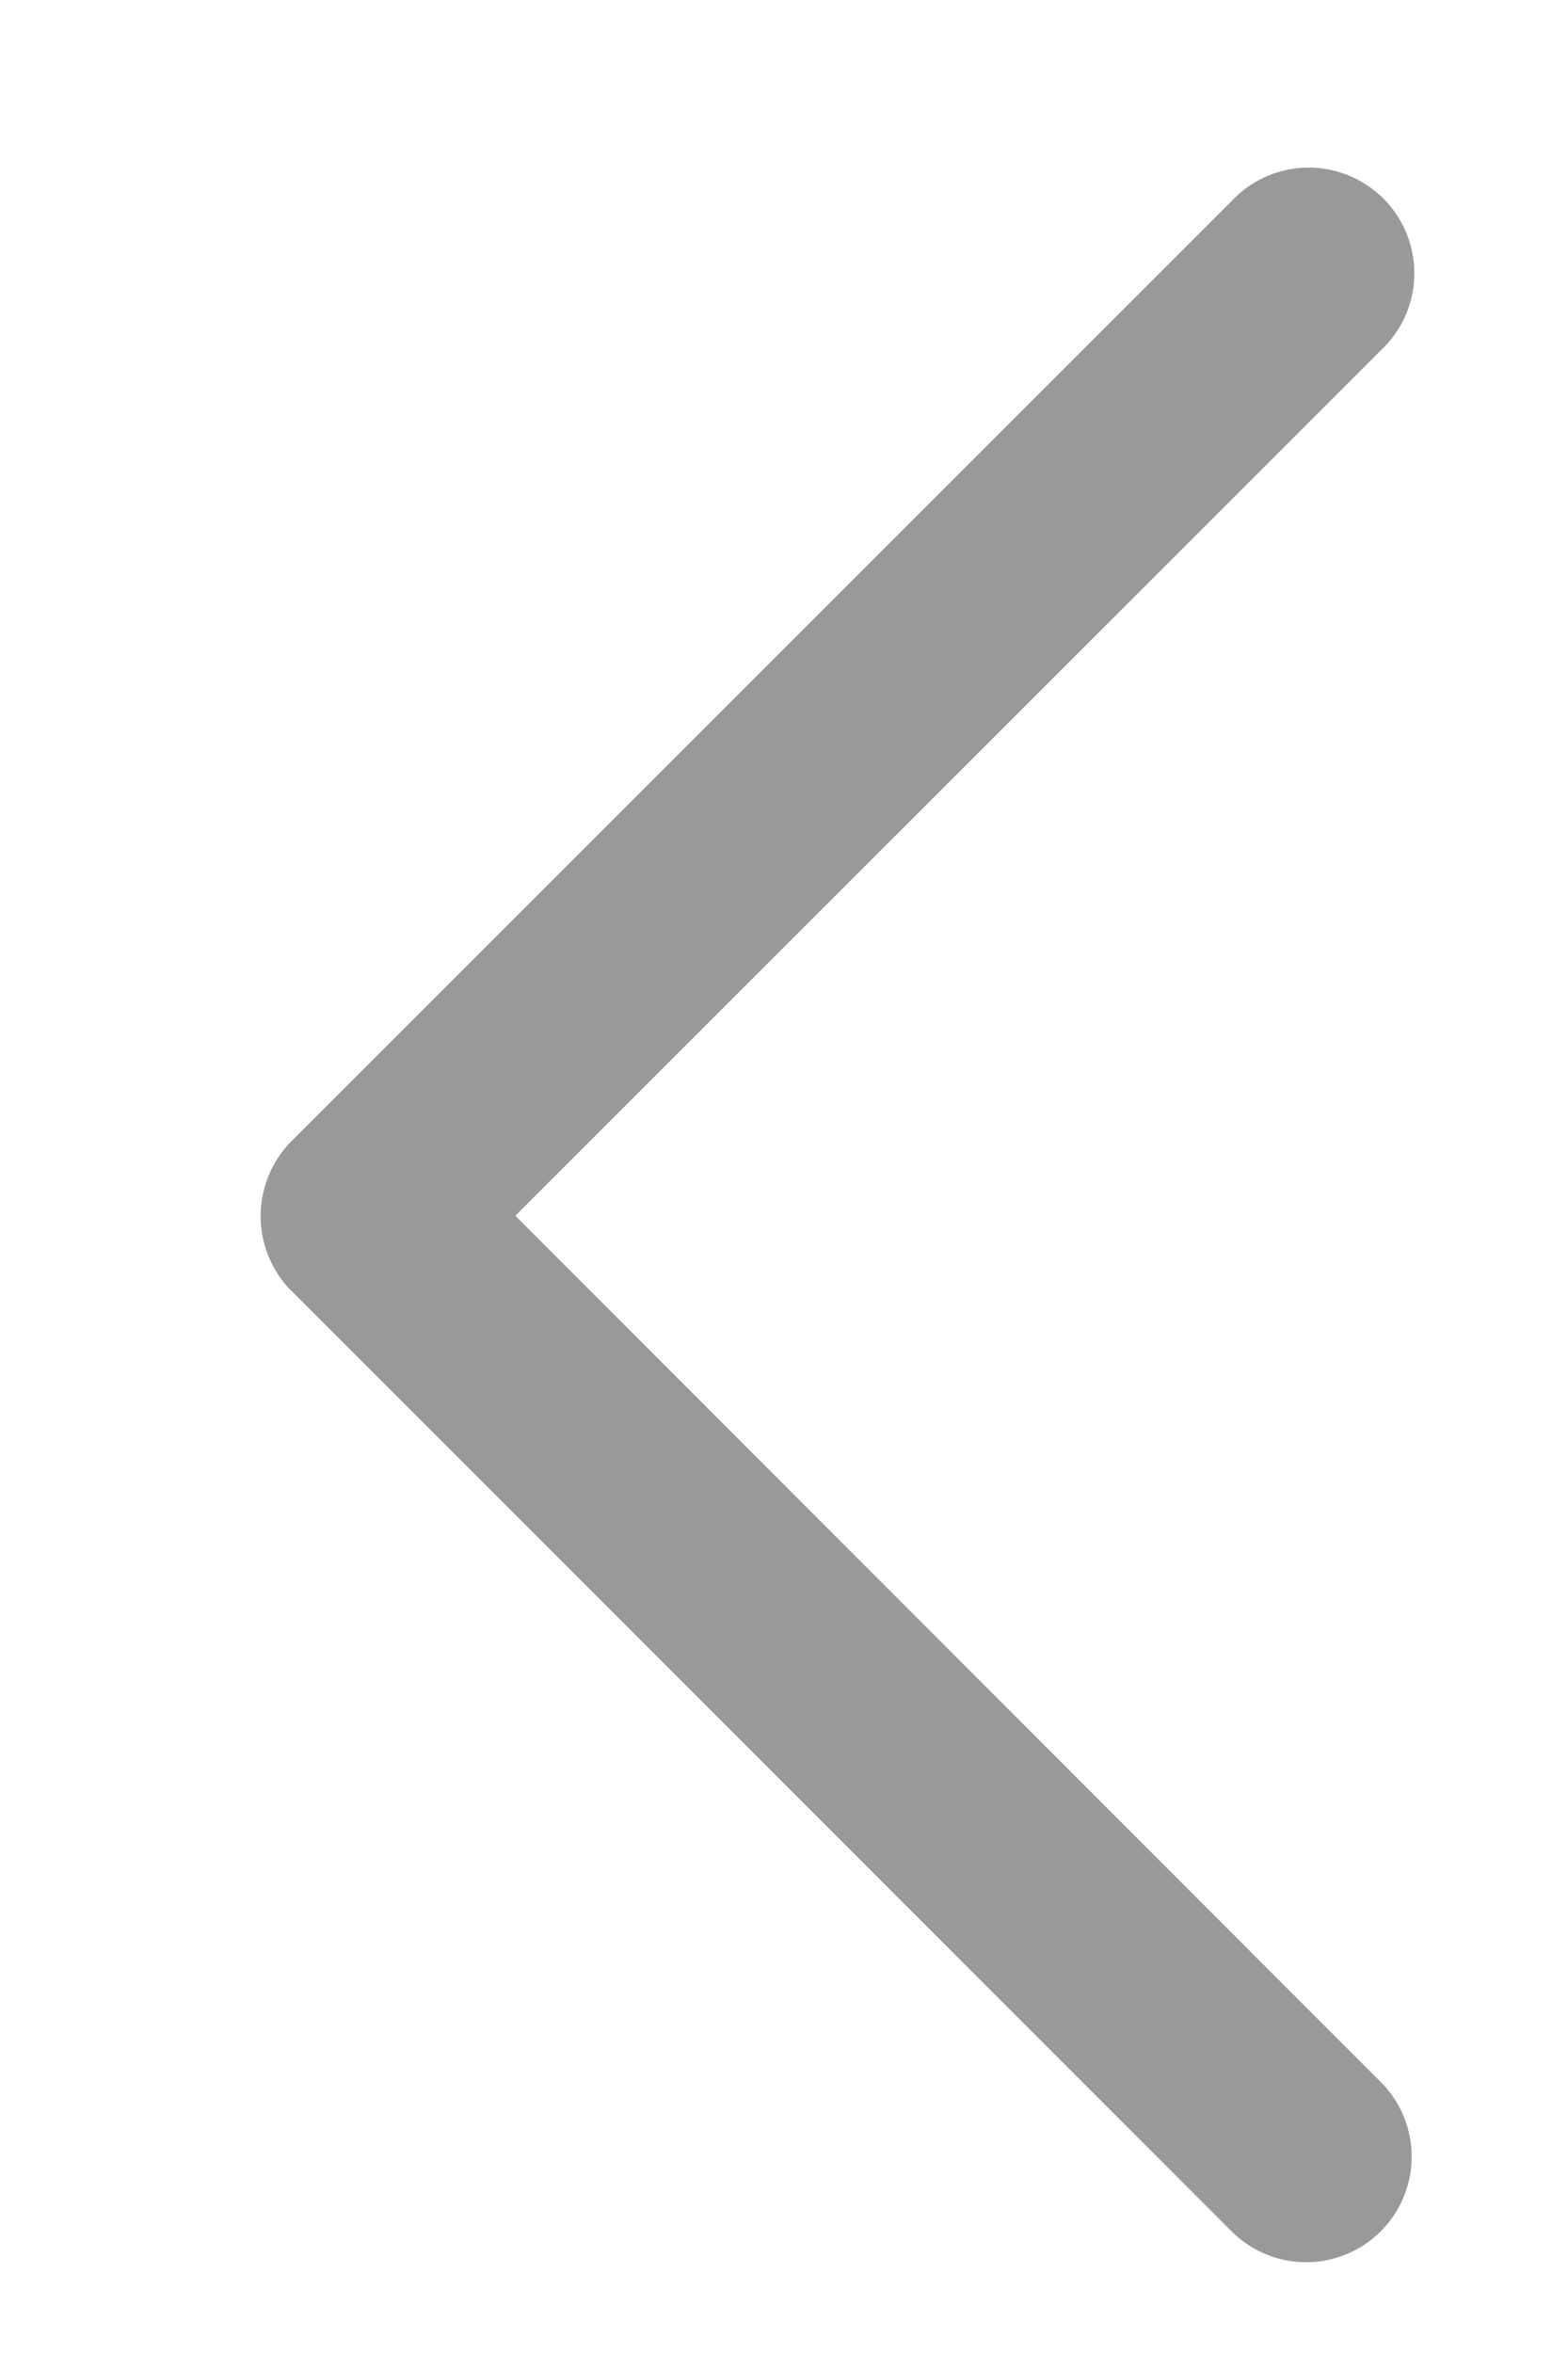<svg width="6" height="9" fill="none" xmlns="http://www.w3.org/2000/svg"><path d="M1.115 4.937l3.597 3.597a.403.403 0 1 0 .572-.57L1.972 4.65l3.312-3.31a.404.404 0 1 0-.572-.57L1.114 4.366a.408.408 0 0 0 0 .571z" fill="#999"/></svg>